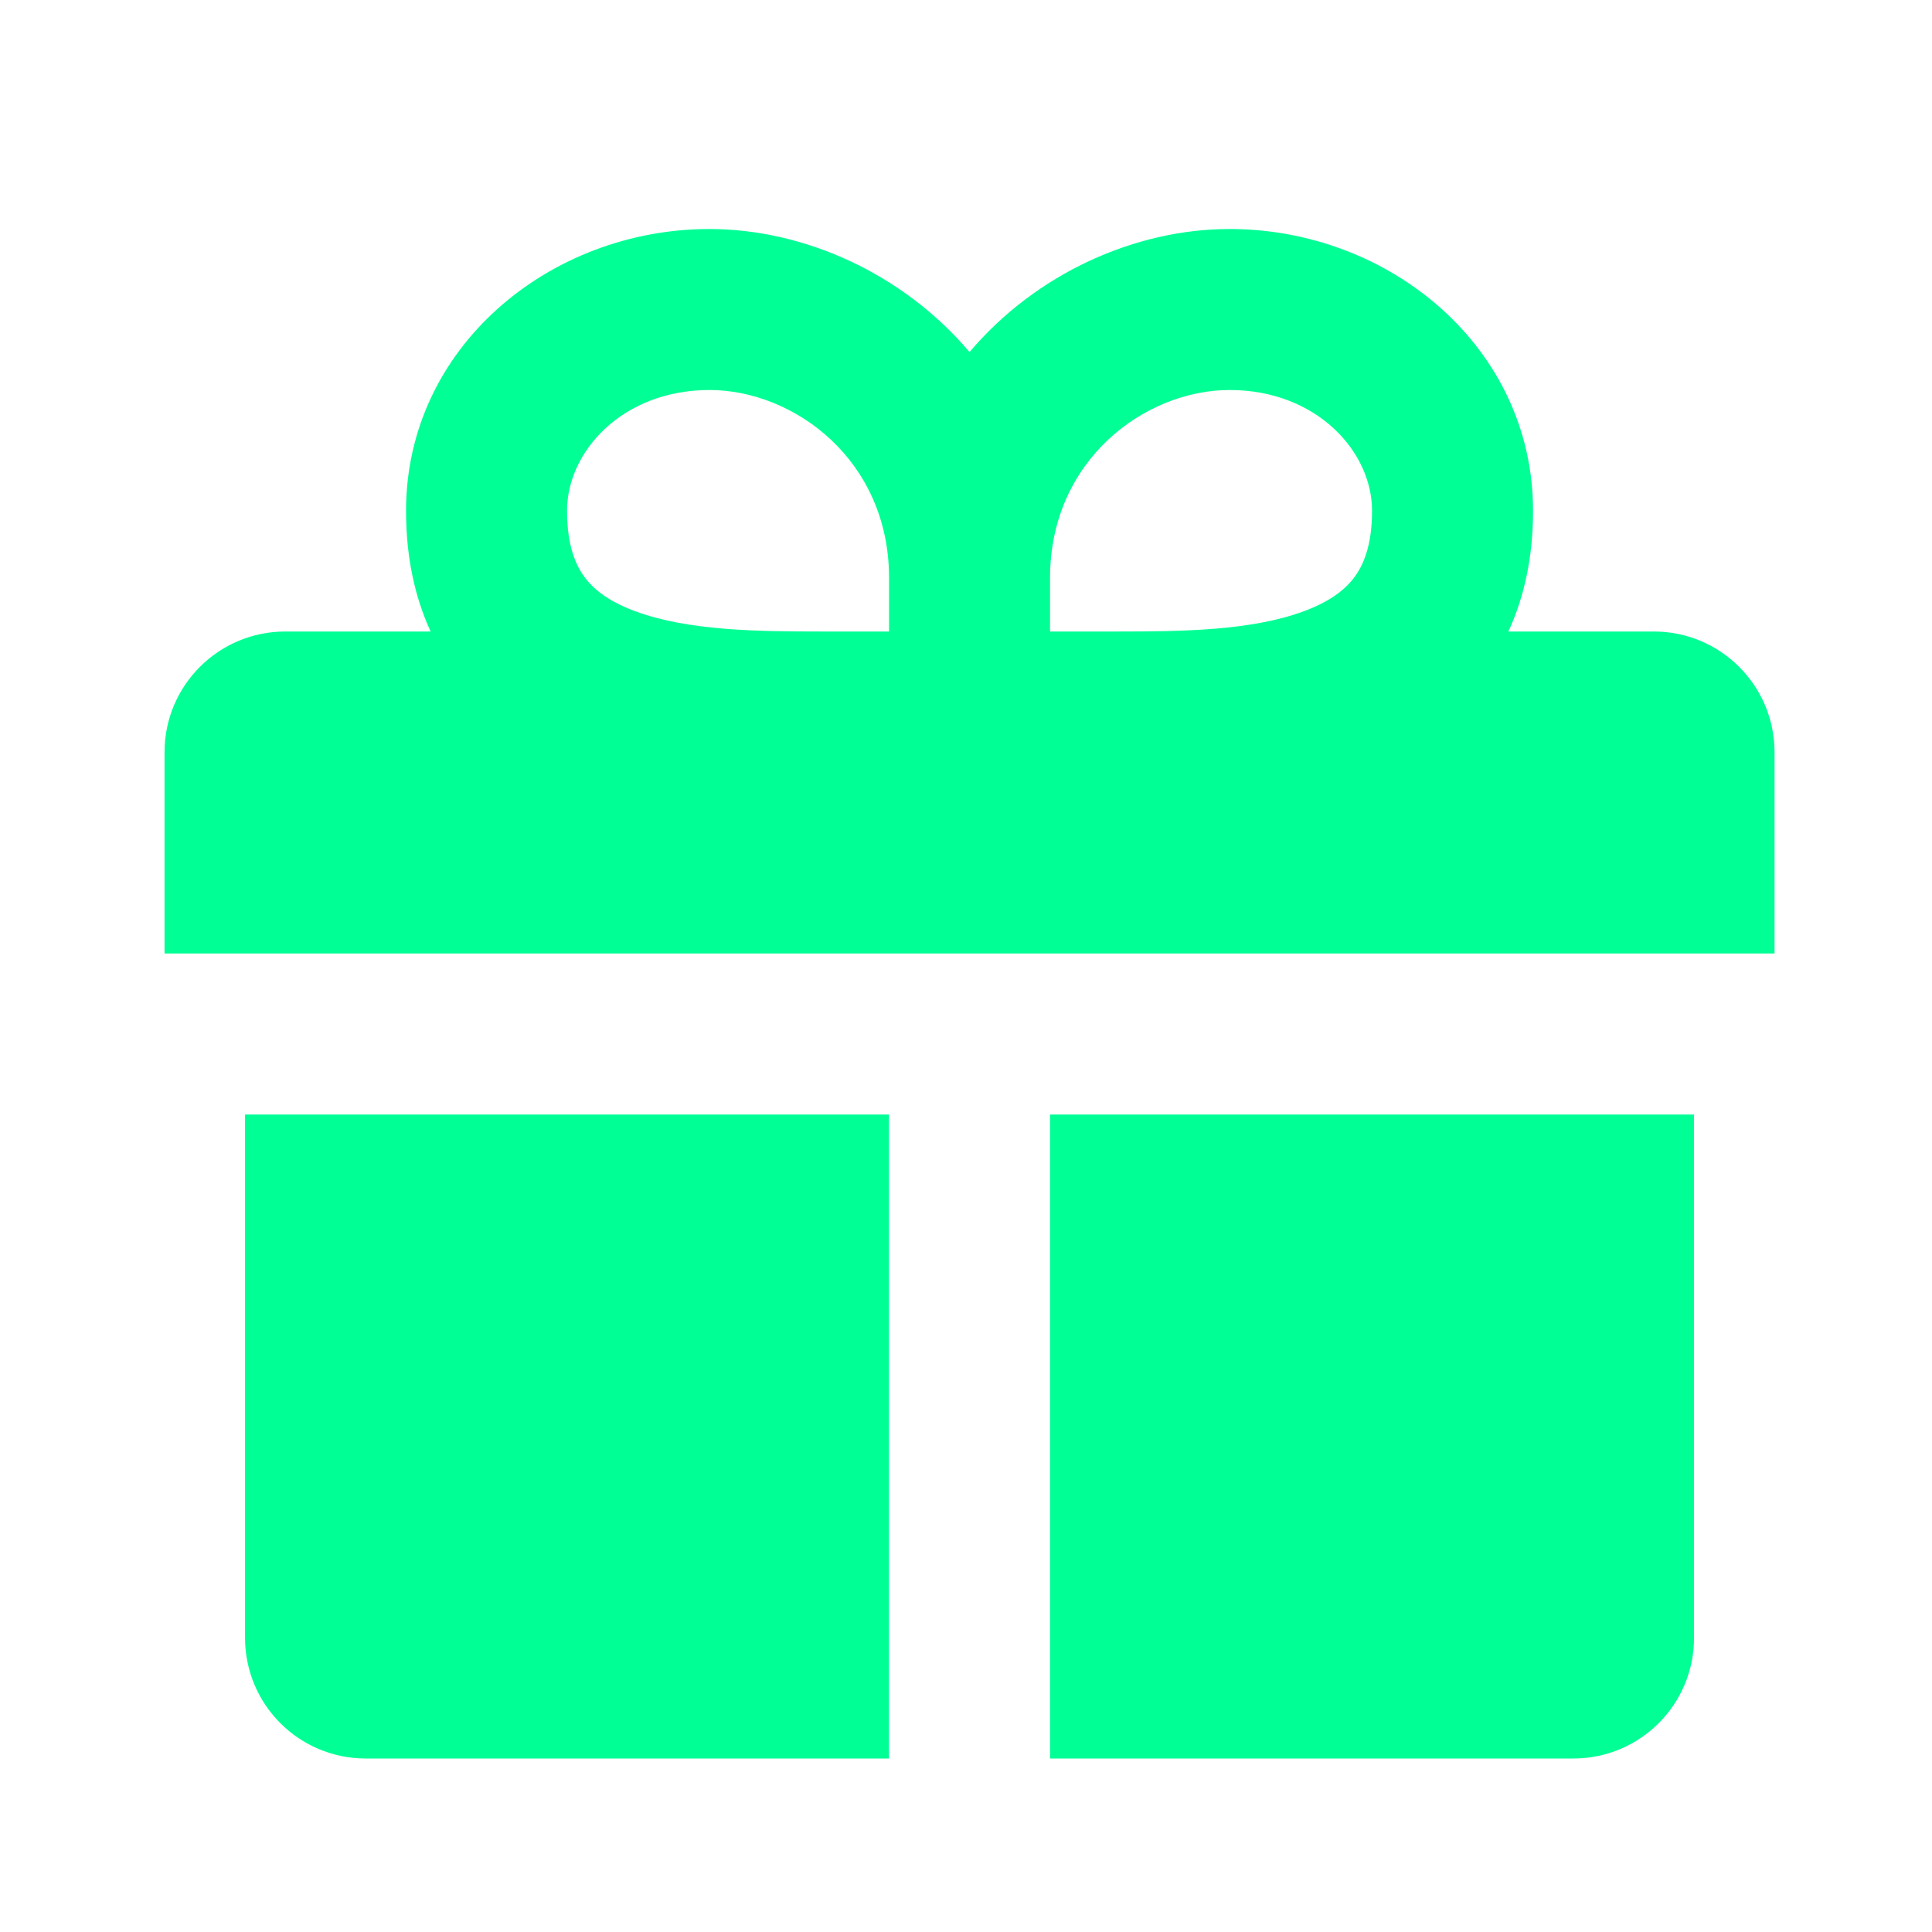 <svg width="30" height="30" viewBox="0 0 30 30" fill="none" xmlns="http://www.w3.org/2000/svg">
<path fill-rule="evenodd" clip-rule="evenodd" d="M23.805 7.931C23.805 8.628 23.676 9.256 23.422 9.806H25.68C26.715 9.806 27.555 10.645 27.555 11.681V14.806H2.555V11.681C2.555 10.645 3.394 9.806 4.43 9.806H6.687C6.433 9.256 6.305 8.628 6.305 7.931C6.305 5.394 8.534 3.556 11.016 3.556C12.473 3.556 14.014 4.238 15.055 5.467C16.095 4.238 17.636 3.556 19.093 3.556C21.576 3.556 23.805 5.394 23.805 7.931ZM8.805 7.931C8.805 7.009 9.668 6.056 11.016 6.056C12.329 6.056 13.805 7.143 13.805 8.972V9.806H12.747C11.741 9.806 10.677 9.792 9.865 9.492C9.487 9.353 9.242 9.177 9.088 8.976C8.944 8.788 8.805 8.482 8.805 7.931ZM17.362 9.806H16.305V8.972C16.305 7.143 17.781 6.056 19.093 6.056C20.442 6.056 21.305 7.009 21.305 7.931C21.305 8.482 21.165 8.788 21.021 8.976C20.867 9.177 20.622 9.353 20.244 9.492C19.433 9.792 18.369 9.806 17.362 9.806Z" fill="#00FF95"/>
<path d="M13.805 27.306V17.306H3.805V25.431C3.805 26.468 4.642 27.306 5.68 27.306H13.805Z" fill="#00FF95"/>
<path d="M16.305 27.306V17.306H26.305V25.431C26.305 26.468 25.467 27.306 24.43 27.306H16.305Z" fill="#00FF95"/>
</svg>
